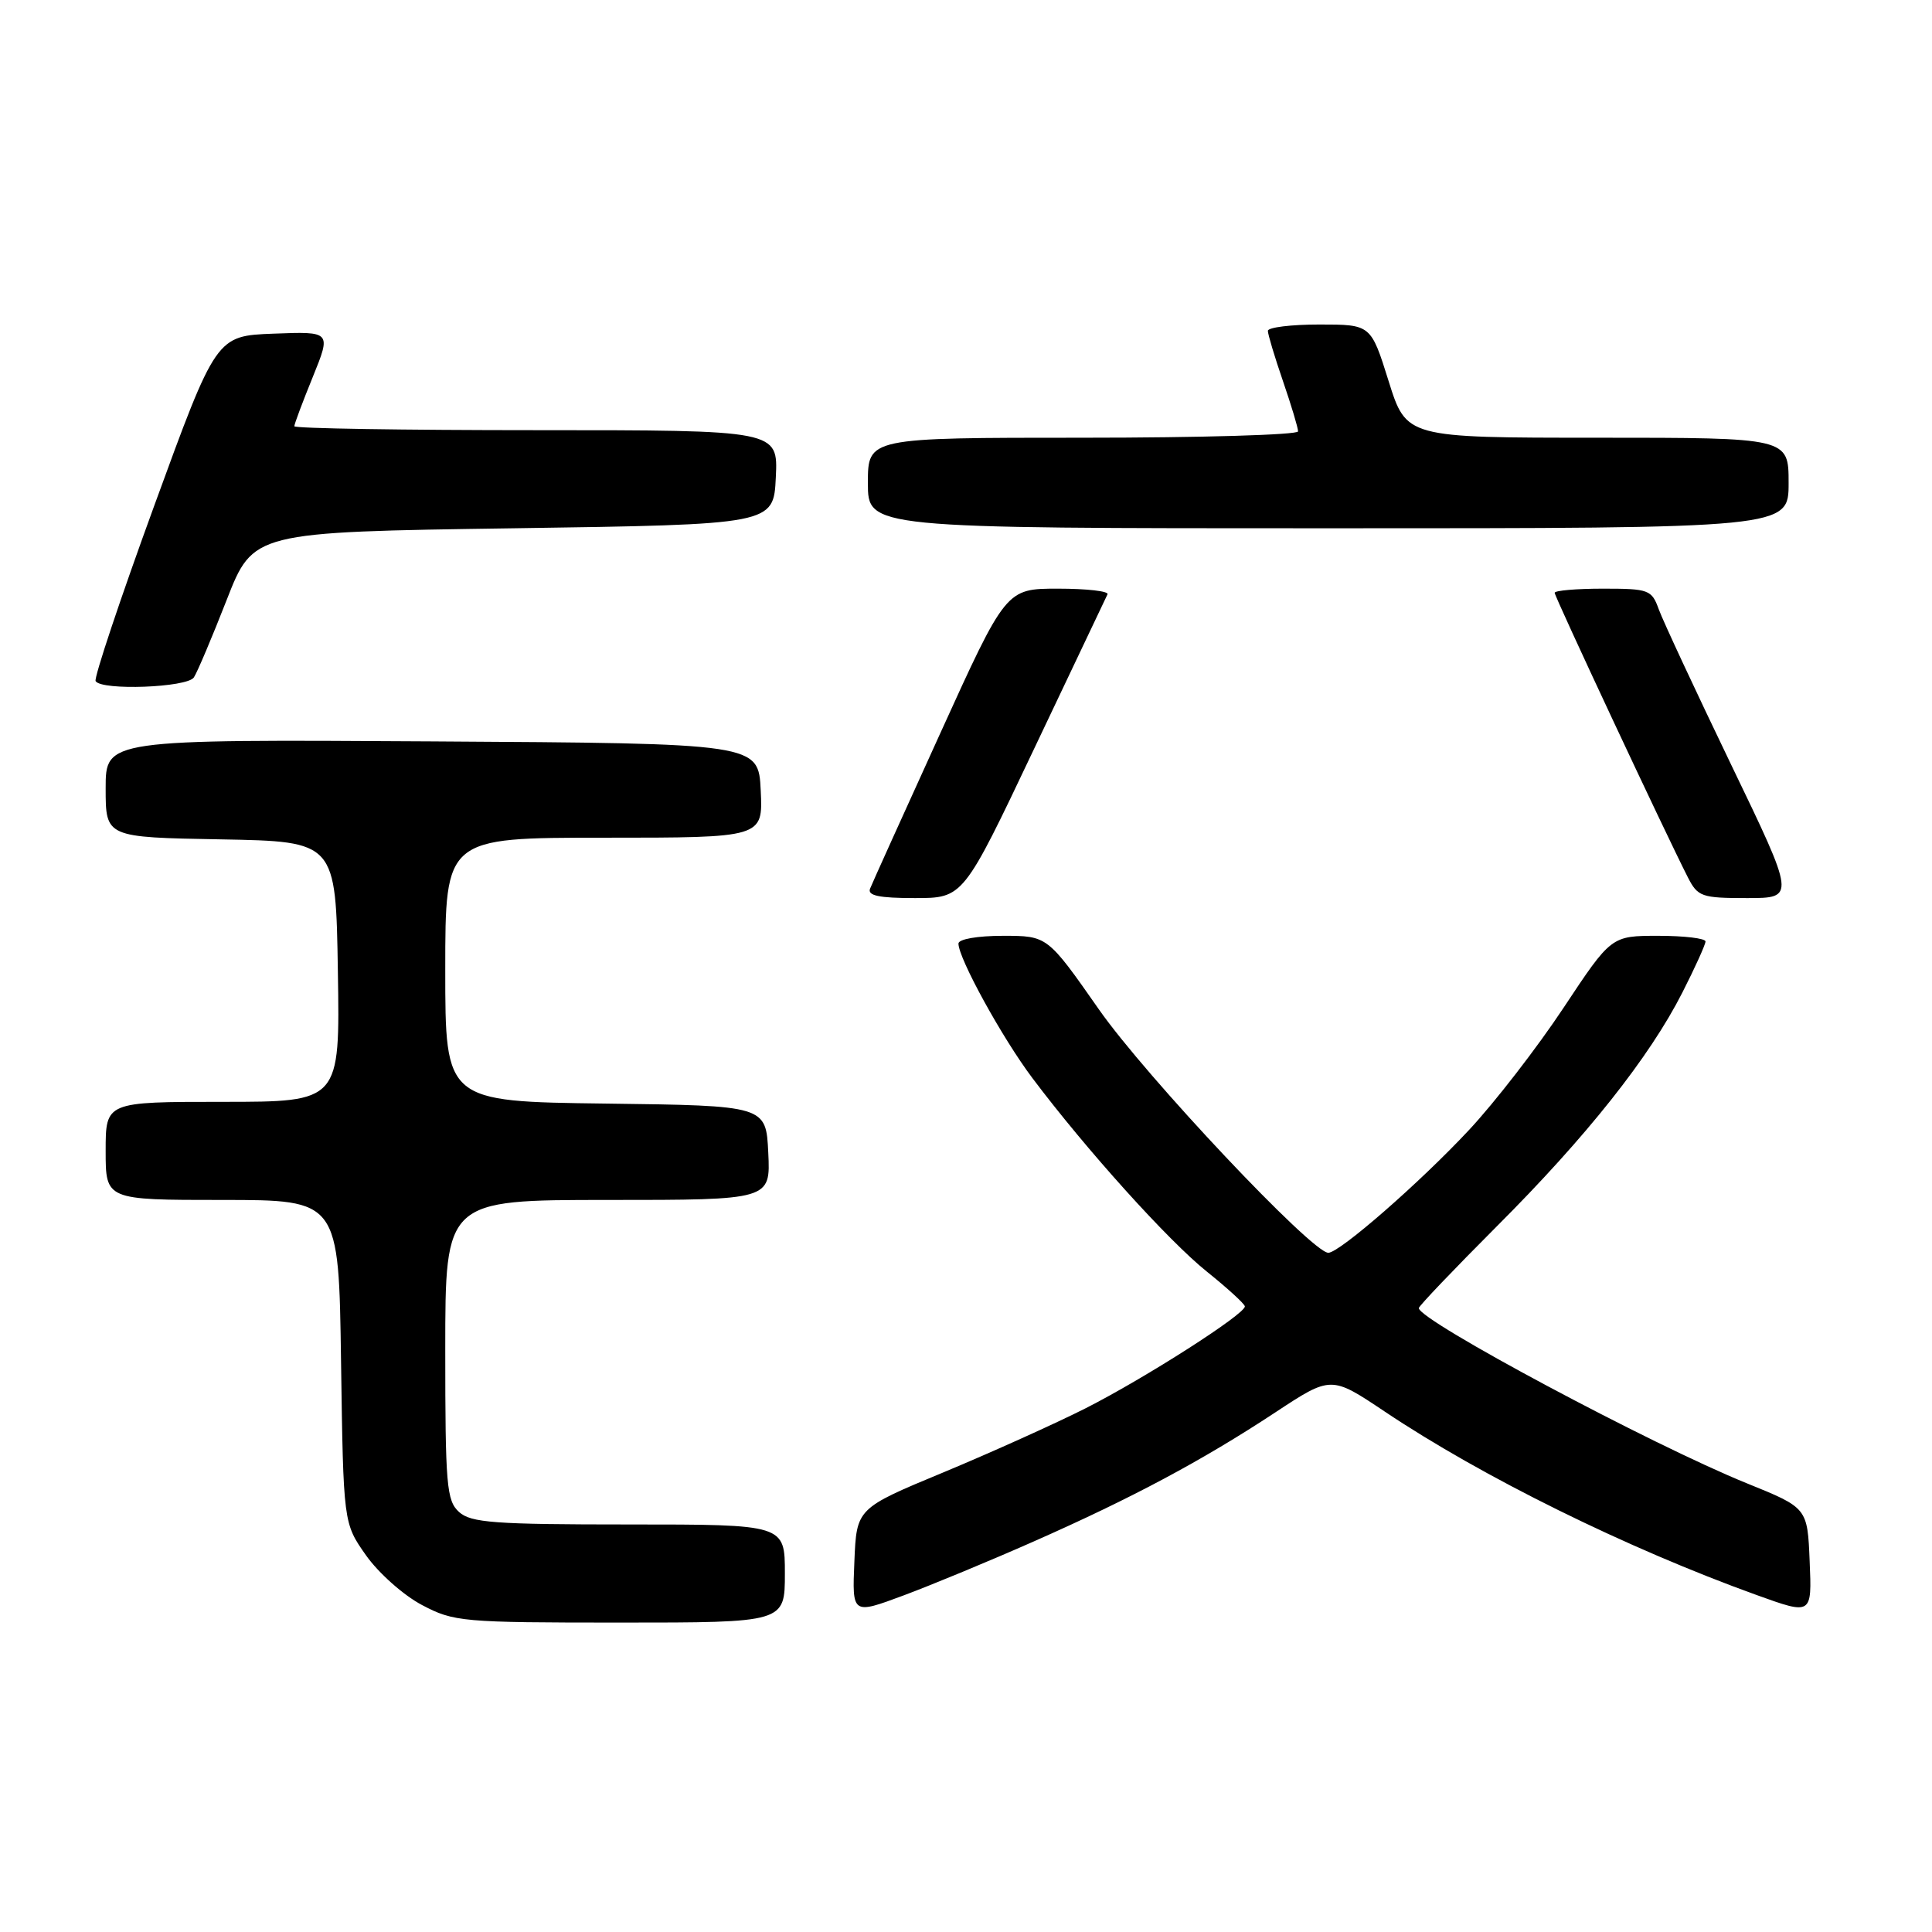 <?xml version="1.0" encoding="UTF-8" standalone="no"?>
<!DOCTYPE svg PUBLIC "-//W3C//DTD SVG 1.1//EN" "http://www.w3.org/Graphics/SVG/1.1/DTD/svg11.dtd" >
<svg xmlns="http://www.w3.org/2000/svg" xmlns:xlink="http://www.w3.org/1999/xlink" version="1.1" viewBox="0 0 256 256">
 <g >
 <path fill="currentColor"
d=" M 104.00 208.50 C 104.00 202.00 104.00 202.00 83.33 202.00 C 65.50 202.00 62.41 201.77 60.83 200.35 C 59.17 198.85 59.00 196.80 59.00 178.85 C 59.00 159.00 59.00 159.00 80.55 159.00 C 102.10 159.00 102.10 159.00 101.80 152.75 C 101.50 146.50 101.50 146.50 80.25 146.23 C 59.00 145.96 59.00 145.96 59.00 128.48 C 59.00 111.00 59.00 111.00 80.05 111.00 C 101.10 111.00 101.10 111.00 100.80 104.75 C 100.50 98.50 100.50 98.50 57.25 98.24 C 14.00 97.98 14.00 97.98 14.00 104.46 C 14.00 110.95 14.00 110.95 29.25 111.22 C 44.50 111.50 44.50 111.50 44.77 128.75 C 45.05 146.00 45.05 146.00 29.52 146.00 C 14.00 146.00 14.00 146.00 14.00 152.50 C 14.00 159.00 14.00 159.00 29.44 159.00 C 44.89 159.00 44.89 159.00 45.19 180.42 C 45.50 201.83 45.50 201.83 48.50 206.09 C 50.15 208.43 53.48 211.39 55.91 212.67 C 60.13 214.90 61.22 215.00 82.16 215.00 C 104.00 215.00 104.00 215.00 104.00 208.50 Z  M 137.00 204.24 C 150.02 198.49 159.30 193.53 168.94 187.18 C 176.37 182.28 176.37 182.28 183.44 187.01 C 196.42 195.71 215.57 205.15 232.79 211.36 C 240.09 213.99 240.09 213.99 239.79 206.90 C 239.50 199.80 239.50 199.80 231.50 196.56 C 218.81 191.42 188.00 174.96 188.00 173.33 C 188.00 173.06 192.64 168.20 198.31 162.52 C 210.21 150.63 218.59 140.06 222.93 131.50 C 224.61 128.20 225.98 125.16 225.99 124.75 C 225.99 124.34 223.19 124.00 219.75 124.00 C 213.50 124.00 213.50 124.00 207.17 133.55 C 203.69 138.80 198.07 146.07 194.67 149.71 C 188.13 156.72 177.49 166.00 176.01 166.00 C 173.84 166.00 151.83 142.65 145.61 133.75 C 138.79 124.00 138.79 124.00 132.90 124.00 C 129.52 124.00 127.00 124.44 127.00 125.03 C 127.00 126.98 132.79 137.52 136.79 142.84 C 143.90 152.30 154.79 164.39 159.92 168.50 C 162.66 170.70 164.92 172.77 164.95 173.10 C 165.03 174.10 151.77 182.58 143.88 186.59 C 139.82 188.64 131.32 192.47 125.00 195.10 C 113.50 199.87 113.50 199.87 113.21 206.91 C 112.91 213.94 112.91 213.94 119.71 211.41 C 123.44 210.02 131.22 206.80 137.00 204.24 Z  M 137.01 99.25 C 142.16 88.39 146.55 79.16 146.75 78.75 C 146.95 78.34 144.01 78.00 140.21 78.00 C 133.30 78.00 133.30 78.00 124.55 97.25 C 119.73 107.84 115.56 117.06 115.29 117.75 C 114.92 118.67 116.47 119.00 121.21 119.00 C 127.64 119.00 127.64 119.00 137.01 99.25 Z  M 229.35 101.25 C 224.65 91.49 220.35 82.26 219.80 80.75 C 218.86 78.14 218.48 78.00 212.40 78.00 C 208.88 78.00 206.00 78.25 206.00 78.55 C 206.00 79.07 220.70 110.47 223.65 116.25 C 224.96 118.82 225.47 119.00 231.48 119.00 C 237.91 119.00 237.91 119.00 229.35 101.25 Z  M 25.69 89.76 C 26.14 89.08 28.09 84.47 30.03 79.51 C 33.55 70.50 33.55 70.50 68.03 70.00 C 102.50 69.50 102.50 69.50 102.80 63.25 C 103.10 57.00 103.10 57.00 71.05 57.00 C 53.42 57.00 39.00 56.77 39.00 56.48 C 39.00 56.19 40.10 53.25 41.45 49.94 C 43.89 43.92 43.89 43.92 36.27 44.21 C 28.65 44.50 28.65 44.50 20.44 67.00 C 15.92 79.38 12.43 89.84 12.67 90.25 C 13.44 91.53 24.81 91.11 25.69 89.76 Z  M 237.00 64.00 C 237.00 58.00 237.00 58.00 211.68 58.00 C 186.35 58.00 186.35 58.00 184.00 50.50 C 181.65 43.00 181.65 43.00 174.82 43.00 C 171.07 43.00 168.00 43.38 168.00 43.84 C 168.00 44.31 168.90 47.30 170.00 50.50 C 171.10 53.70 172.00 56.69 172.00 57.16 C 172.00 57.62 159.18 58.00 143.50 58.00 C 115.00 58.00 115.00 58.00 115.00 64.00 C 115.00 70.00 115.00 70.00 176.00 70.00 C 237.00 70.00 237.00 70.00 237.00 64.00 Z "/>
</g>
</svg>